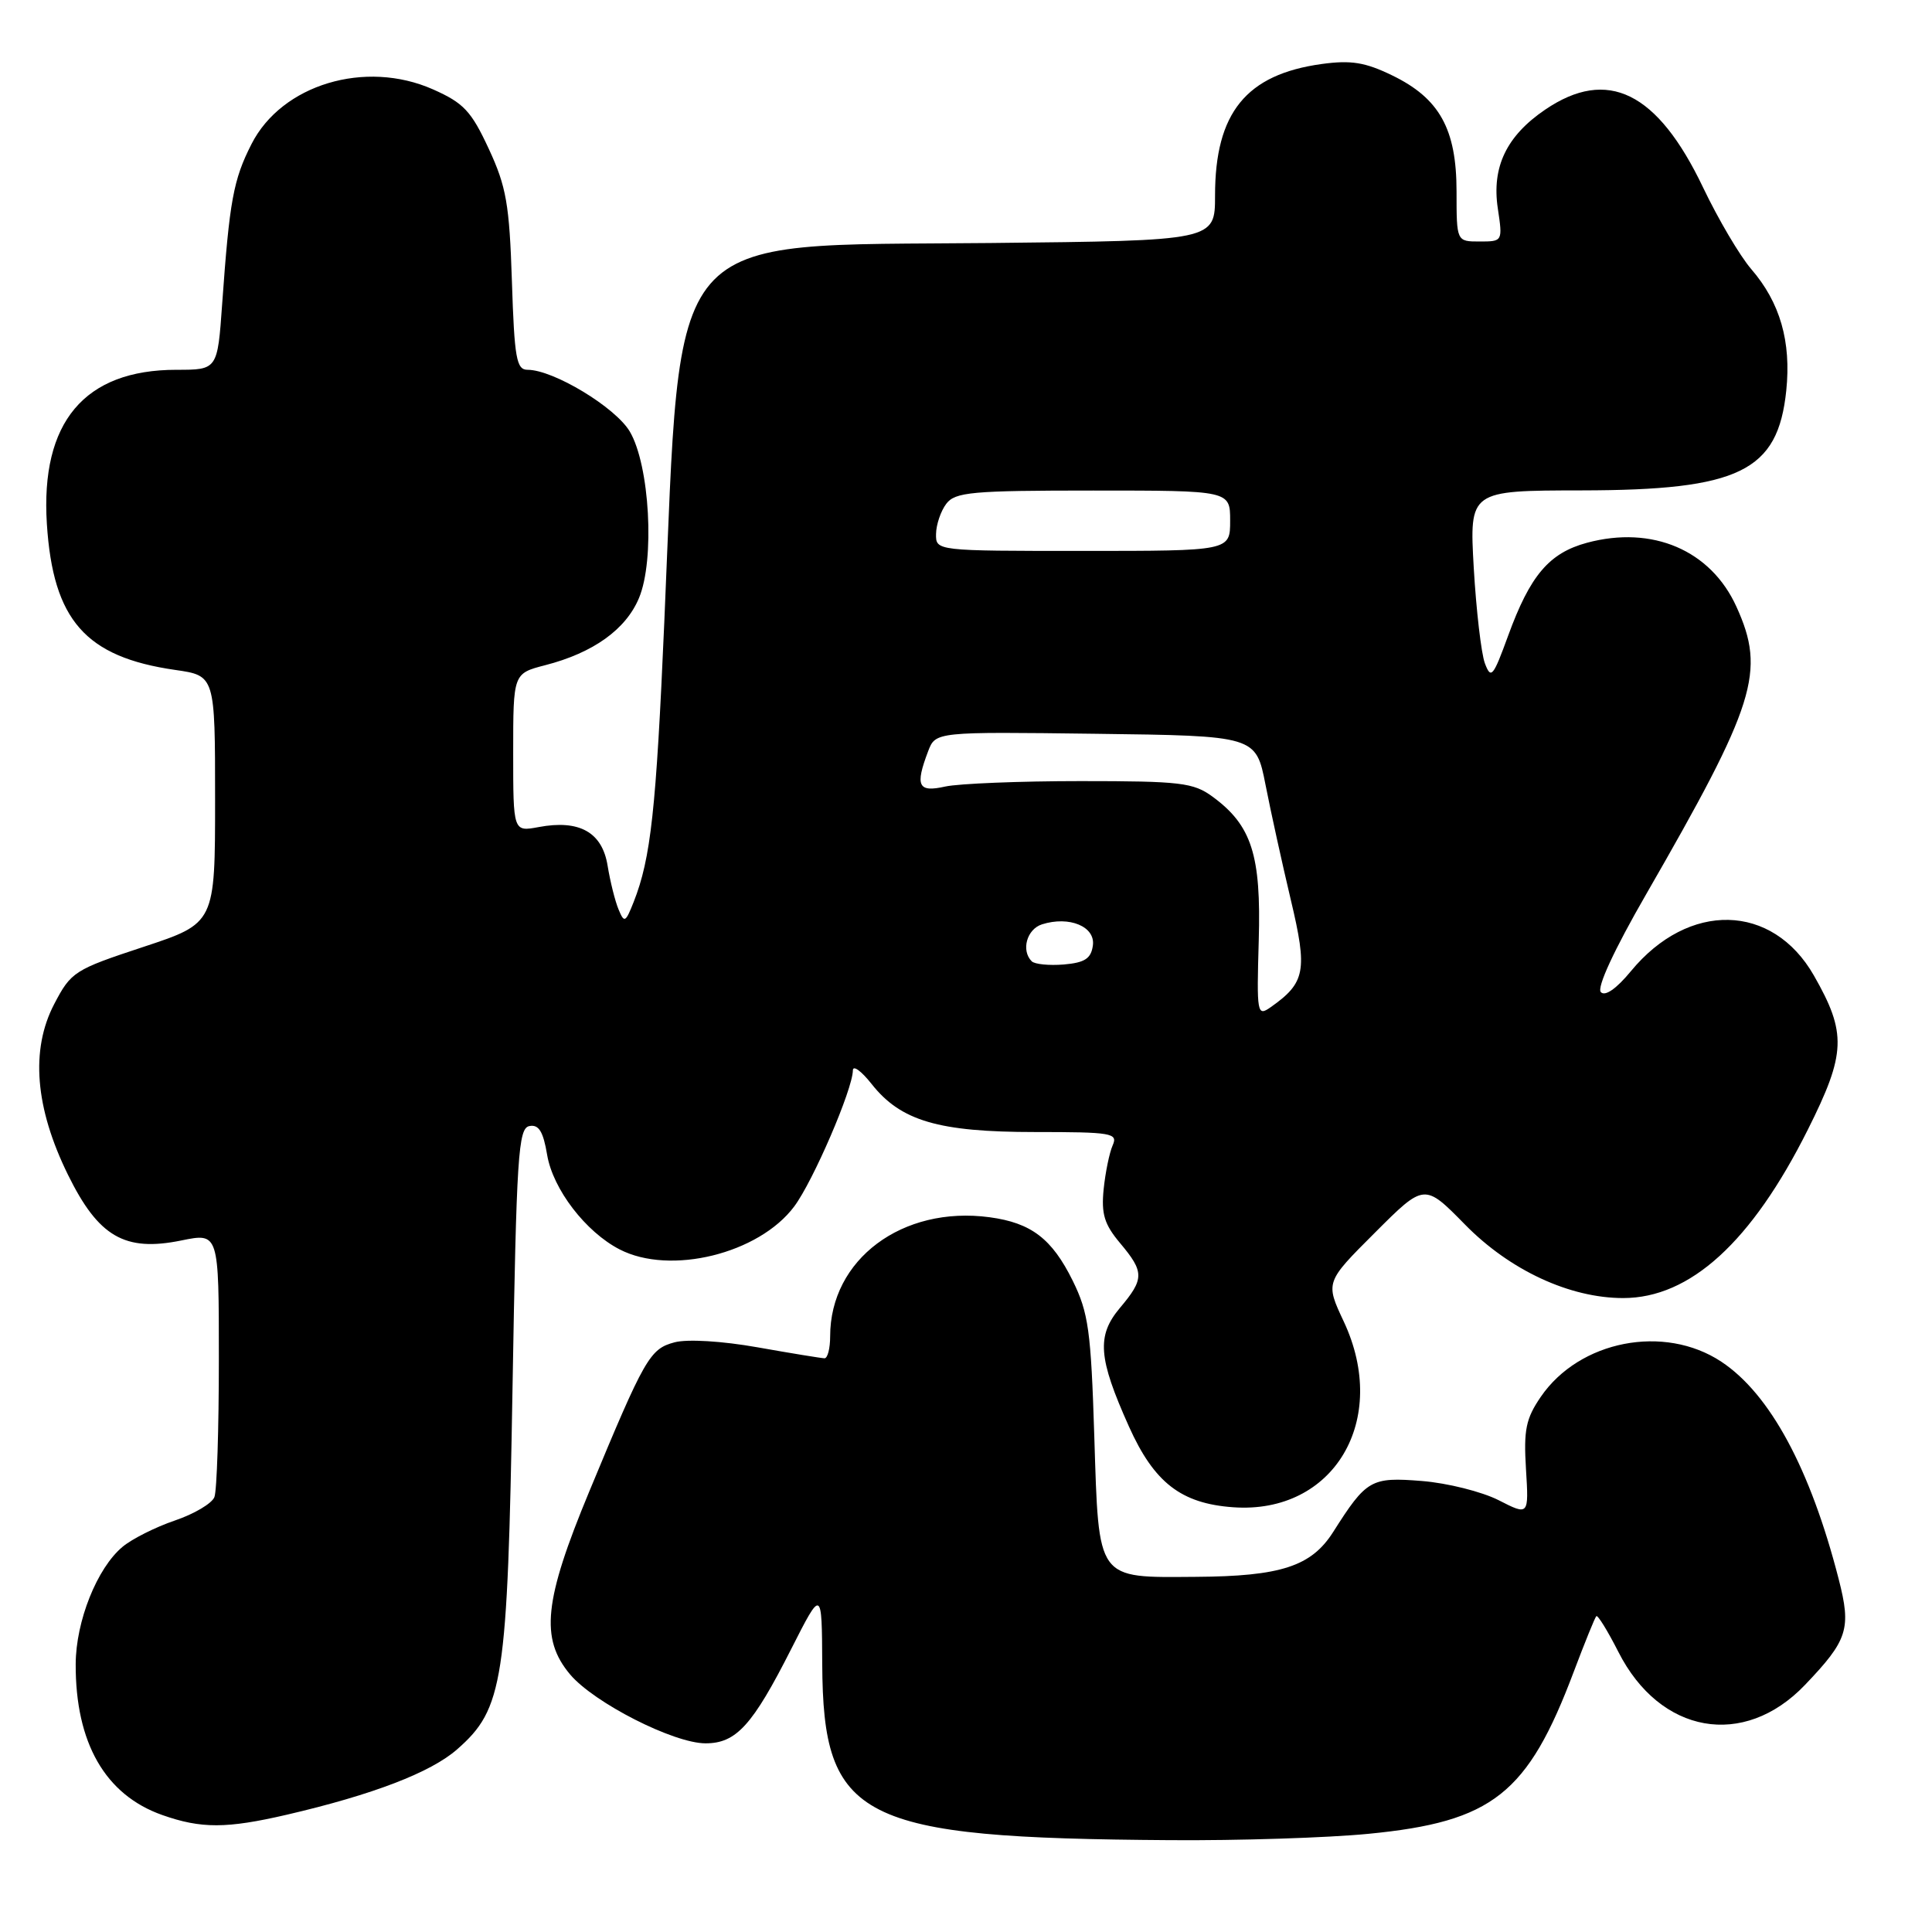 <?xml version="1.0" encoding="UTF-8" standalone="no"?>
<!DOCTYPE svg PUBLIC "-//W3C//DTD SVG 1.1//EN" "http://www.w3.org/Graphics/SVG/1.1/DTD/svg11.dtd" >
<svg xmlns="http://www.w3.org/2000/svg" xmlns:xlink="http://www.w3.org/1999/xlink" version="1.1" viewBox="0 0 256 256">
 <g >
 <path fill="currentColor"
d=" M 181.33 242.99 C 197.79 241.39 202.43 237.72 208.54 221.49 C 209.99 217.65 211.33 214.34 211.52 214.15 C 211.71 213.96 213.02 216.09 214.44 218.88 C 219.96 229.77 231.06 231.74 239.16 223.27 C 244.86 217.31 245.33 215.83 243.63 209.22 C 239.88 194.61 234.53 184.70 228.08 180.43 C 220.52 175.43 209.28 177.61 204.16 185.09 C 202.19 187.97 201.88 189.46 202.20 194.66 C 202.58 200.83 202.58 200.83 198.57 198.78 C 196.36 197.66 191.79 196.51 188.41 196.24 C 181.65 195.70 181.07 196.04 176.65 203.00 C 173.76 207.55 169.72 208.87 158.44 208.94 C 145.21 209.03 145.61 209.58 145.00 190.33 C 144.56 176.30 144.23 173.95 142.14 169.70 C 139.39 164.13 136.64 162.03 131.12 161.29 C 119.56 159.74 110.00 166.88 110.00 177.07 C 110.00 178.68 109.66 179.99 109.25 179.98 C 108.84 179.97 104.85 179.32 100.40 178.53 C 95.68 177.69 91.08 177.42 89.40 177.86 C 86.10 178.73 85.45 179.87 78.06 197.68 C 72.08 212.08 71.55 217.12 75.54 221.87 C 78.71 225.63 89.26 231.00 93.49 231.00 C 97.55 231.00 99.71 228.63 104.84 218.50 C 108.90 210.50 108.90 210.50 108.95 220.50 C 109.06 241.17 113.76 243.55 155.00 243.83 C 164.07 243.90 175.92 243.52 181.33 242.99 Z  M 38.00 240.46 C 49.40 237.81 57.09 234.86 60.58 231.79 C 66.70 226.42 67.25 222.84 67.91 184.01 C 68.44 153.02 68.67 149.49 70.15 149.21 C 71.39 148.97 71.98 149.92 72.50 153.03 C 73.27 157.58 77.60 163.23 82.10 165.55 C 88.81 169.02 100.56 166.13 105.24 159.86 C 107.75 156.50 112.99 144.33 113.01 141.83 C 113.02 141.10 114.13 141.91 115.49 143.63 C 119.35 148.53 124.36 150.00 137.13 150.00 C 147.32 150.00 148.15 150.14 147.44 151.75 C 147.01 152.71 146.47 155.33 146.24 157.57 C 145.91 160.86 146.33 162.23 148.41 164.71 C 151.64 168.55 151.64 169.46 148.40 173.30 C 145.29 177.00 145.51 179.93 149.59 189.02 C 152.93 196.46 156.50 199.23 163.41 199.72 C 176.73 200.67 184.17 188.17 178.06 175.12 C 175.61 169.90 175.61 169.90 182.18 163.34 C 188.74 156.78 188.74 156.78 194.12 162.26 C 200.05 168.31 207.99 172.00 215.08 172.00 C 223.95 172.00 232.10 164.57 239.55 149.68 C 244.61 139.58 244.71 136.89 240.35 129.26 C 234.86 119.66 223.76 119.40 216.10 128.69 C 214.18 131.02 212.68 132.06 212.12 131.46 C 211.56 130.87 213.87 125.87 218.12 118.50 C 232.65 93.27 234.00 89.00 230.09 80.40 C 226.69 72.90 218.95 69.59 210.28 71.92 C 205.26 73.28 202.75 76.24 199.83 84.25 C 197.84 89.71 197.56 90.04 196.75 87.88 C 196.27 86.57 195.61 80.89 195.28 75.25 C 194.70 65.00 194.70 65.00 209.60 64.98 C 230.49 64.95 235.58 62.46 236.69 51.75 C 237.36 45.25 235.87 40.08 232.05 35.66 C 230.55 33.92 227.68 29.06 225.67 24.85 C 219.62 12.17 213.01 8.91 204.74 14.53 C 199.62 18.01 197.64 22.13 198.47 27.63 C 199.12 31.98 199.11 32.00 196.06 32.00 C 193.00 32.00 193.00 32.00 193.00 25.37 C 193.00 17.09 190.74 13.02 184.45 9.98 C 180.89 8.25 179.01 7.95 175.14 8.48 C 165.12 9.86 161.00 14.94 161.00 25.91 C 161.00 31.89 161.00 31.89 131.25 32.20 C 87.57 32.64 90.33 29.43 88.02 82.50 C 86.94 107.32 86.24 113.74 83.97 119.50 C 82.88 122.26 82.72 122.34 81.96 120.50 C 81.50 119.40 80.85 116.79 80.51 114.70 C 79.79 110.27 76.77 108.58 71.38 109.59 C 68.00 110.22 68.00 110.22 68.00 99.73 C 68.00 89.24 68.00 89.24 72.25 88.14 C 78.61 86.50 82.93 83.41 84.67 79.24 C 86.79 74.18 86.09 61.65 83.45 57.18 C 81.55 53.97 73.33 49.00 69.91 49.00 C 68.43 49.00 68.16 47.49 67.83 37.25 C 67.50 27.07 67.09 24.72 64.76 19.71 C 62.44 14.71 61.43 13.64 57.37 11.84 C 48.40 7.87 37.34 11.20 33.33 19.08 C 30.92 23.81 30.41 26.59 29.44 40.25 C 28.82 49.00 28.82 49.00 23.37 49.00 C 11.18 49.00 5.35 55.94 6.21 69.42 C 7.03 82.17 11.32 87.06 23.22 88.77 C 28.50 89.53 28.50 89.53 28.50 105.93 C 28.50 122.33 28.50 122.33 19.00 125.47 C 9.85 128.49 9.42 128.76 7.18 133.05 C 4.02 139.11 4.64 146.79 9.01 155.67 C 13.05 163.88 16.53 165.90 24.02 164.37 C 29.00 163.35 29.00 163.35 29.00 180.09 C 29.00 189.30 28.74 197.53 28.41 198.37 C 28.09 199.21 25.73 200.61 23.16 201.48 C 20.60 202.35 17.48 203.92 16.24 204.96 C 12.86 207.77 10.05 214.82 10.03 220.50 C 9.99 230.94 13.94 237.83 21.50 240.50 C 26.66 242.32 30.02 242.31 38.00 240.46 Z  M 166.79 124.63 C 167.12 113.31 165.86 109.37 160.68 105.57 C 158.13 103.70 156.45 103.50 143.18 103.50 C 135.11 103.50 127.04 103.83 125.25 104.22 C 121.65 105.03 121.23 104.16 122.98 99.55 C 123.97 96.96 123.97 96.96 145.19 97.23 C 166.41 97.50 166.41 97.50 167.69 104.00 C 168.39 107.58 169.90 114.43 171.04 119.24 C 173.28 128.64 172.98 130.22 168.34 133.48 C 166.58 134.71 166.51 134.31 166.79 124.63 Z  M 136.71 127.38 C 135.27 125.94 136.06 123.12 138.07 122.48 C 141.69 121.33 145.17 122.78 144.81 125.29 C 144.57 127.02 143.74 127.56 140.96 127.80 C 139.02 127.96 137.11 127.77 136.71 127.38 Z  M 124.03 70.75 C 124.05 69.51 124.66 67.71 125.39 66.75 C 126.57 65.20 128.76 65.00 144.86 65.00 C 163.00 65.00 163.00 65.00 163.00 69.00 C 163.00 73.00 163.00 73.00 143.50 73.00 C 124.00 73.00 124.00 73.00 124.03 70.75 Z "/>
</g>
</svg>